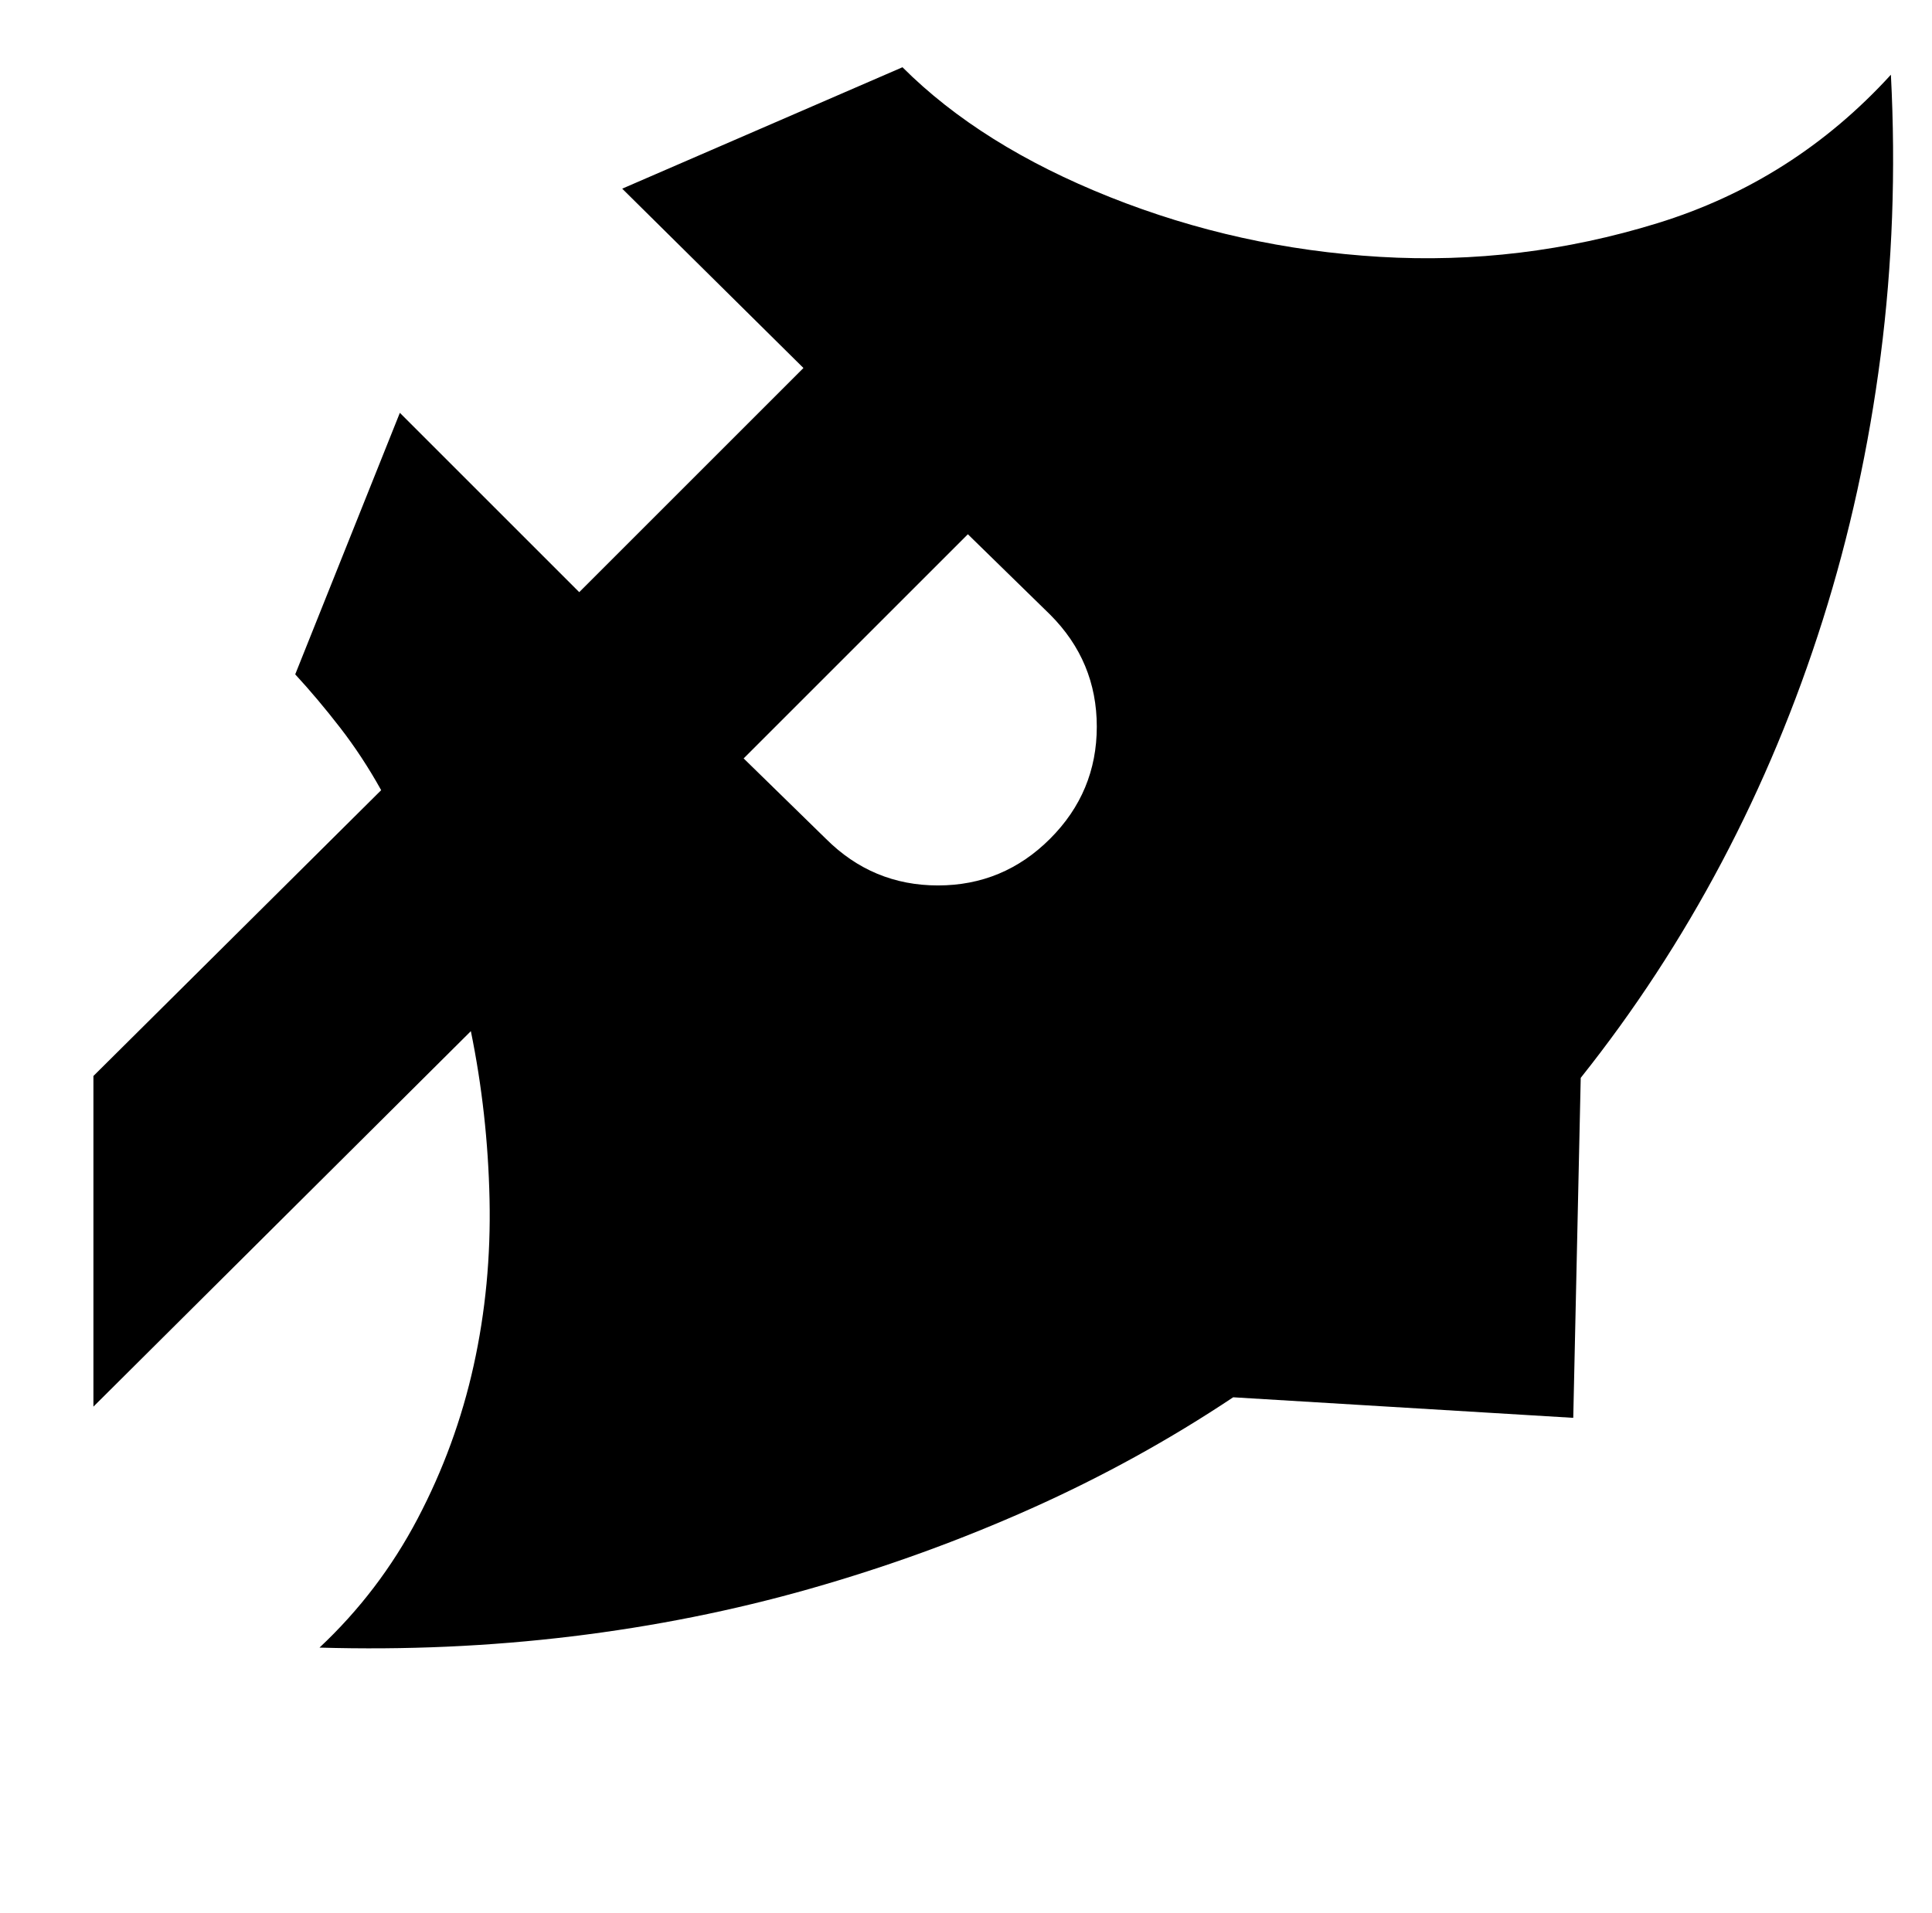 <svg xmlns="http://www.w3.org/2000/svg" viewBox="-10 0 1034 1024"><path d="M836 577q43-54 75.5-115.5t54-129.5 31-141.5T1002 40v0q-52 57-125 79.5t-148.5 18-144.5-32T473 36l-150 65 97 96-120 120-96-96-56 140q12 13 24 28.5t22 33.5L40 576v177l202-201q9 44 10 90t-8.5 89-30 82-52.5 69q69 2 135-6t127.5-25.5 118.5-43T650 748l182 11zM388 406l120-120 44 43q25 25 25 60t-25 60-60 25-60-25z"/></svg>
